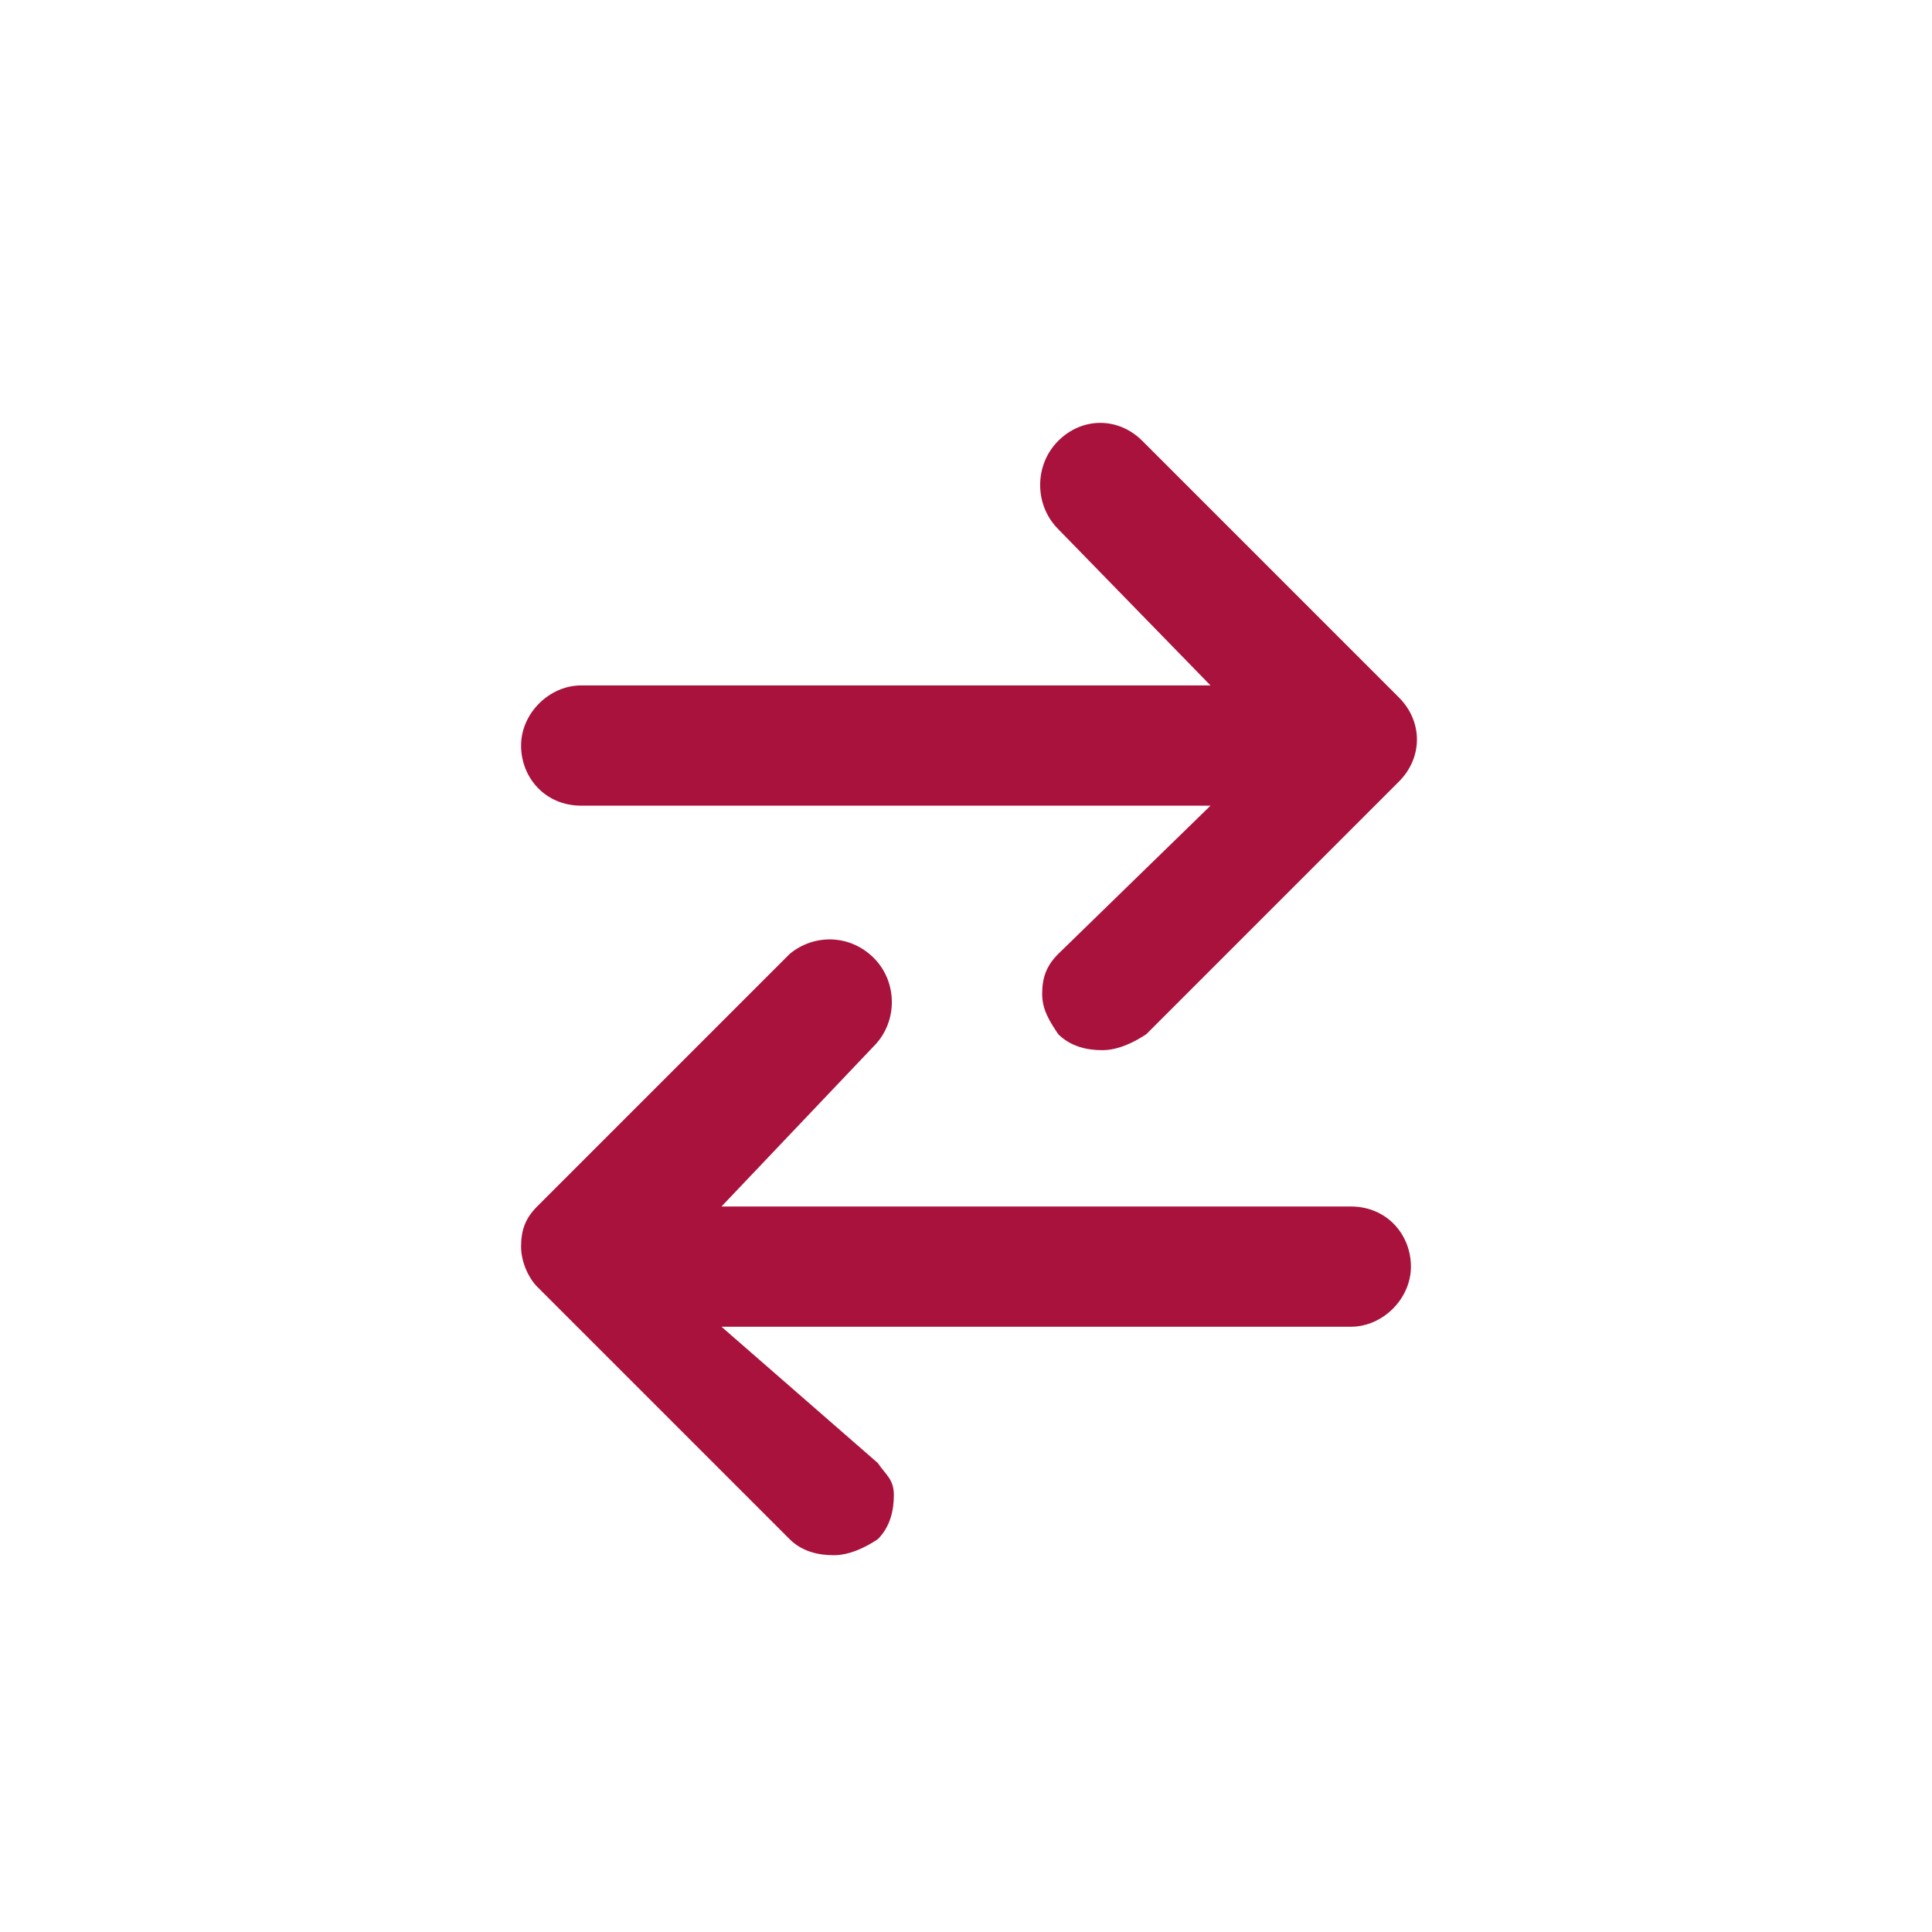 <?xml version="1.0" encoding="utf-8"?>
<!-- Generator: Adobe Illustrator 21.1.0, SVG Export Plug-In . SVG Version: 6.00 Build 0)  -->
<svg version="1.1" id="Capa_1" xmlns="http://www.w3.org/2000/svg" xmlns:xlink="http://www.w3.org/1999/xlink" x="0px" y="0px"
	 viewBox="0 0 48.2 48.2" style="enable-background:new 0 0 48.2 48.2;" xml:space="preserve">
<style type="text/css">
	.st0{fill:#FFFFFF;}
	.st1{fill:#3657A3;}
	.st2{opacity:0.2;}
	.st3{clip-path:url(#SVGID_2_);}
	.st4{opacity:0.5;}
	.st5{opacity:0.3;}
	.st6{fill:#0B255A;}
	.st7{fill:#A9123D;}
	.st8{opacity:0.27;fill:#D7D8D7;}
	.st9{clip-path:url(#SVGID_8_);}
	.st10{fill:#252454;}
	.st11{fill-rule:evenodd;clip-rule:evenodd;fill:#A9123D;}
	.st12{fill:none;stroke:#A9123D;stroke-miterlimit:10;}
	.st13{fill:#8A8A8A;}
	.st14{opacity:0.3;fill:none;stroke:#E3E3E3;stroke-miterlimit:10;}
	.st15{fill:#66B054;}
	.st16{opacity:0.9;fill:#252454;}
	.st17{fill:#83C5D0;}
	.st18{fill:#263357;}
</style>
<g>
	<path class="st7" d="M14.5,20.1h15.7l-3.8,3.7c-0.3,0.3-0.4,0.6-0.4,1c0,0.4,0.2,0.7,0.4,1c0.3,0.3,0.7,0.4,1.1,0.4
		c0.4,0,0.8-0.2,1.1-0.4l6.3-6.3c0.6-0.6,0.6-1.5,0-2.1L28.5,11c-0.6-0.6-1.5-0.6-2.1,0c-0.6,0.6-0.6,1.6,0,2.2l3.8,3.9H14.5
		c-0.8,0-1.5,0.7-1.5,1.5C13,19.4,13.6,20.1,14.5,20.1z"/>
	<path class="st7" d="M33.7,30.1H18l3.8-4c0.6-0.6,0.6-1.6,0-2.2c-0.6-0.6-1.5-0.6-2.1-0.1l-6.3,6.3c-0.3,0.3-0.4,0.6-0.4,1
		c0,0.4,0.2,0.8,0.4,1l6.3,6.3c0.3,0.3,0.7,0.4,1.1,0.4c0.4,0,0.8-0.2,1.1-0.4c0.3-0.3,0.4-0.7,0.4-1.1c0-0.4-0.2-0.5-0.4-0.8
		L18,33.1h15.7c0.8,0,1.5-0.7,1.5-1.5S34.6,30.1,33.7,30.1z"/>
</g>
</svg>

